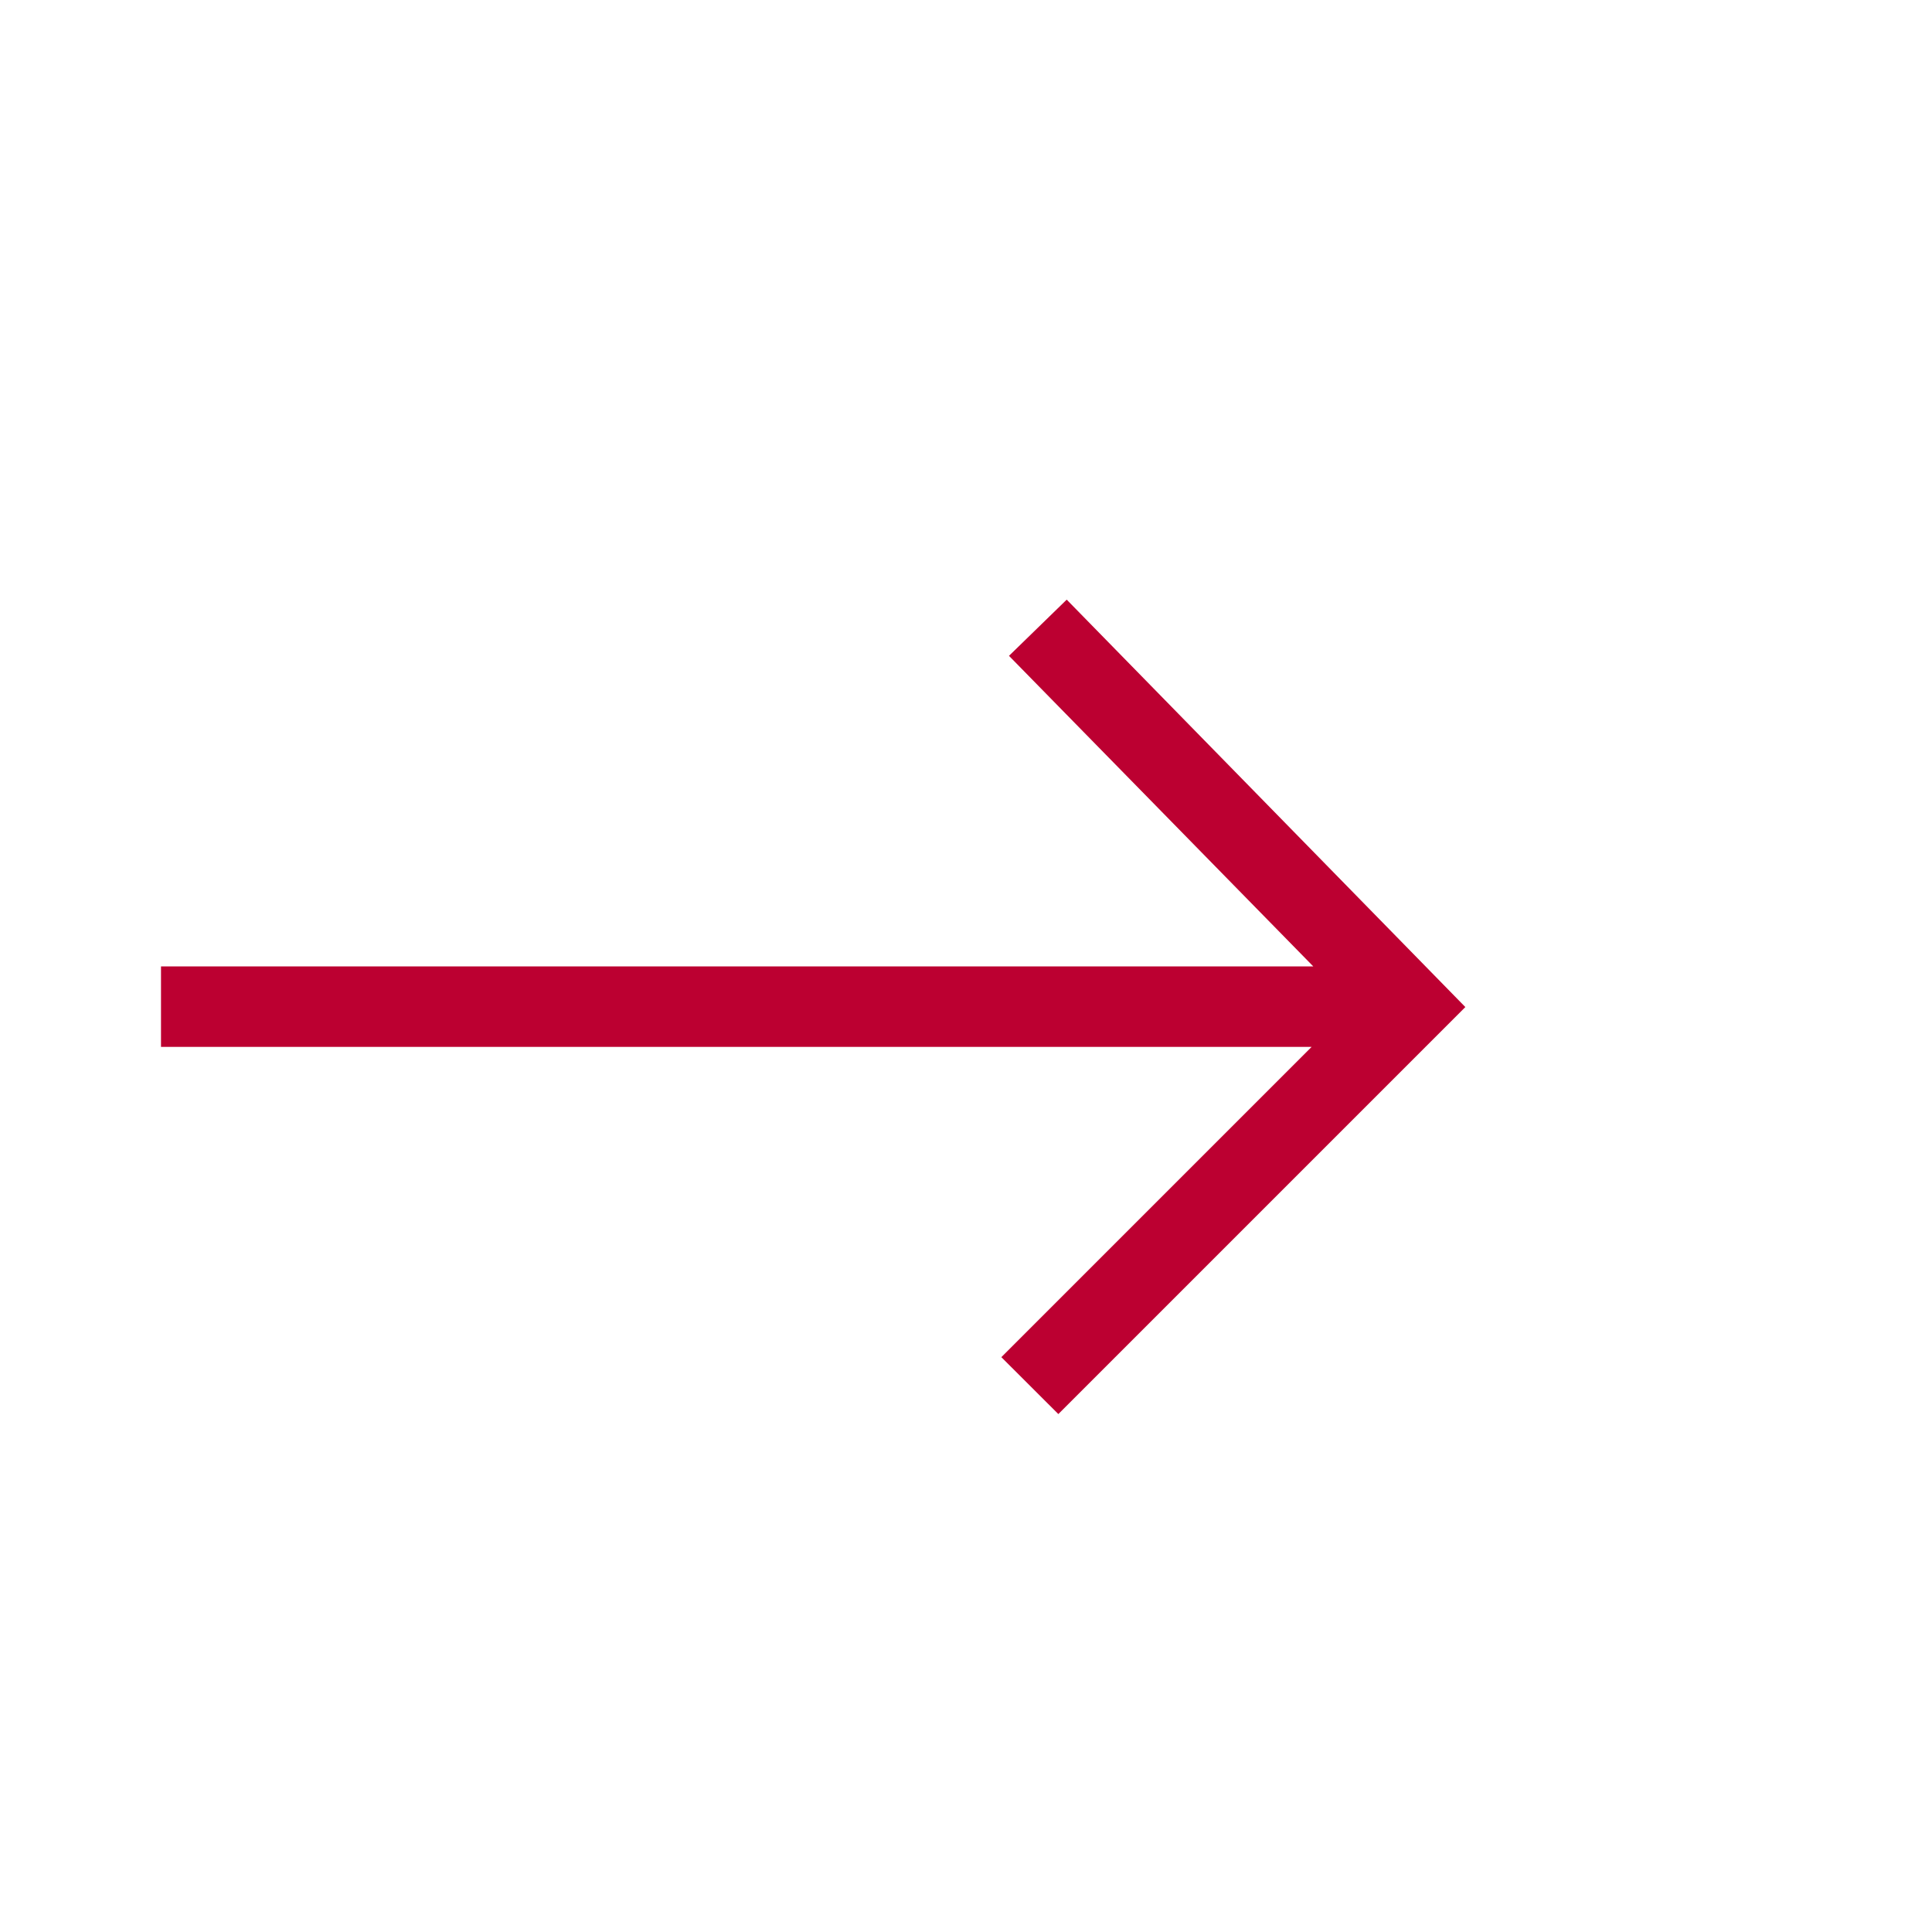 <svg xmlns:xlink="http://www.w3.org/1999/xlink" xmlns="http://www.w3.org/2000/svg" class="icon-internallink" role="presentation" aria-hidden="true" width="24" height="24">
    <defs>
        <symbol id="icon-internallink" viewBox="0 0 24 24" preserveAspectRatio="xMinYMin">
            <path d="M16.293 13.005H2v-1h14.314l-3.78-3.858.717-.698 4.952 5.061-5.056 5.056-.708-.707 3.854-3.854z"></path>
        </symbol>
    </defs>
    <g fill="#BC0031">
        <path d="M16.293 13.005H2v-1h14.314l-3.78-3.858.717-.698 4.952 5.061-5.056 5.056-.708-.707 3.854-3.854z"></path>
    </g>
</svg>
